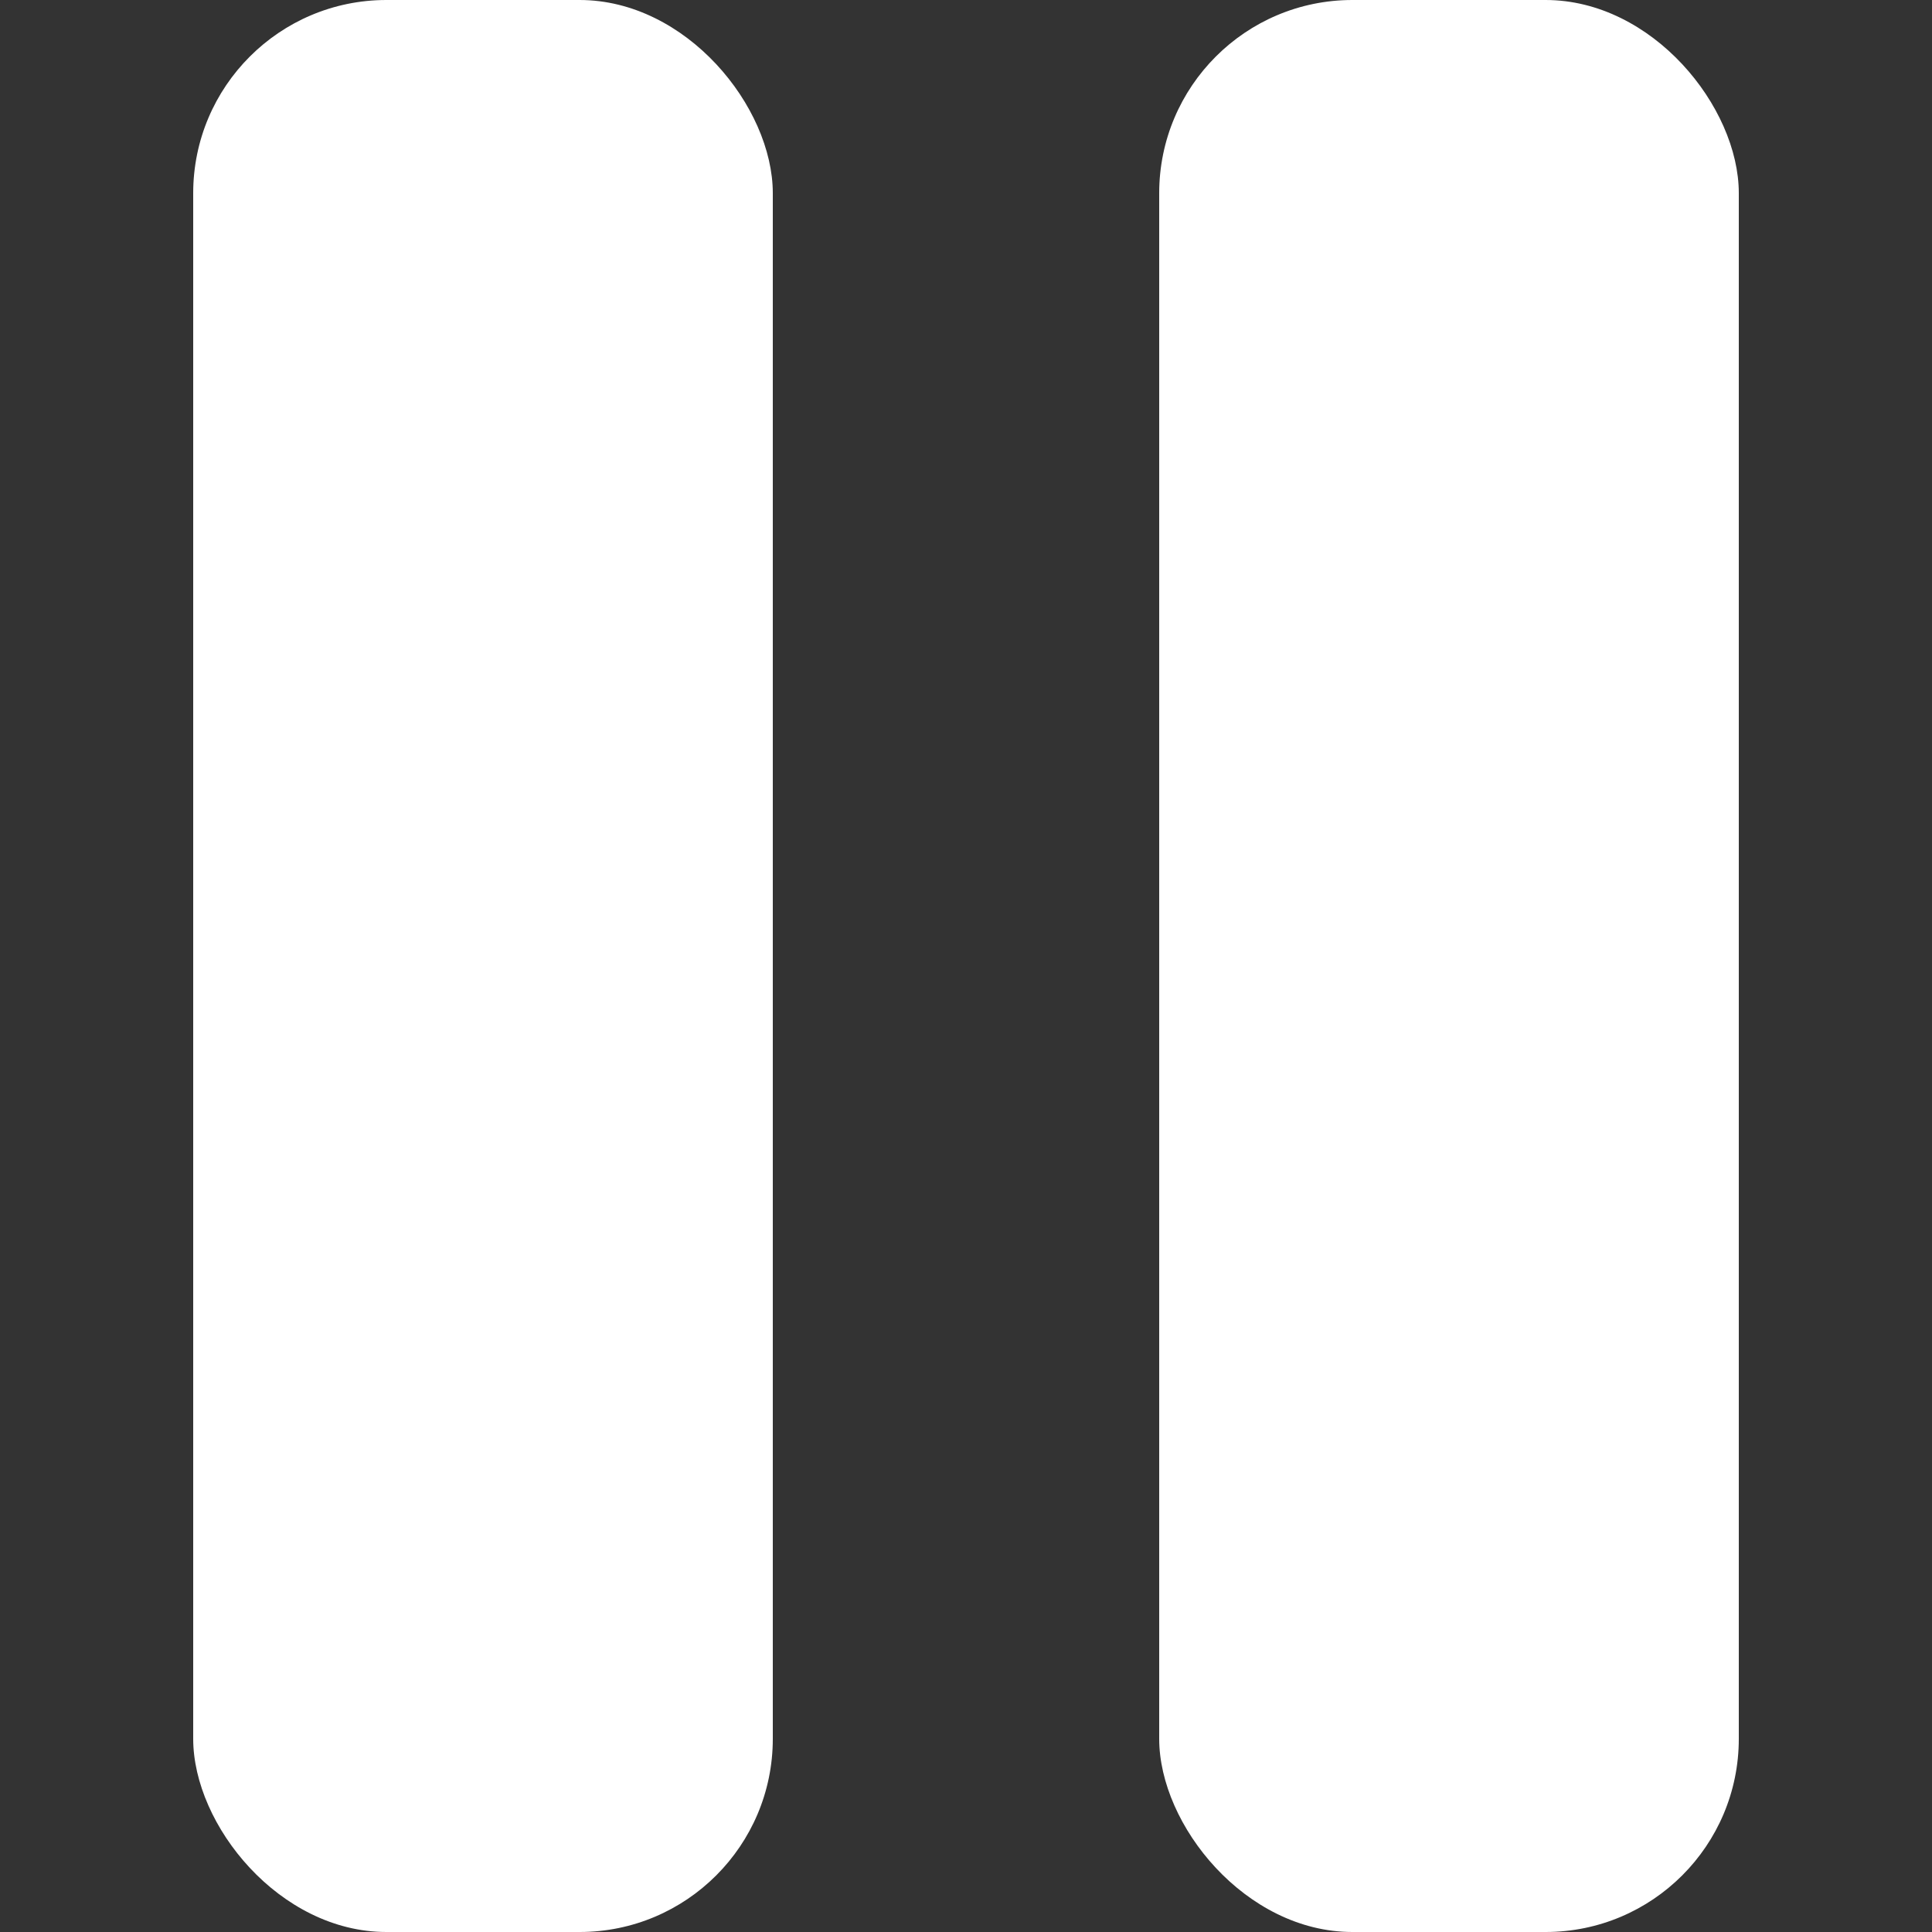 <svg width="10" height="10" viewBox="0 0 10 10" fill="white" xmlns="http://www.w3.org/2000/svg">
  <rect x="0" y="0" width="10" height="10" fill="#333333" stroke="none"/>
  <rect x="1" y="0" width="3" height="10" rx="1" ry="1" />
  <rect x="6" y="0" width="3" height="10" rx="1" ry="1" />
</svg>

